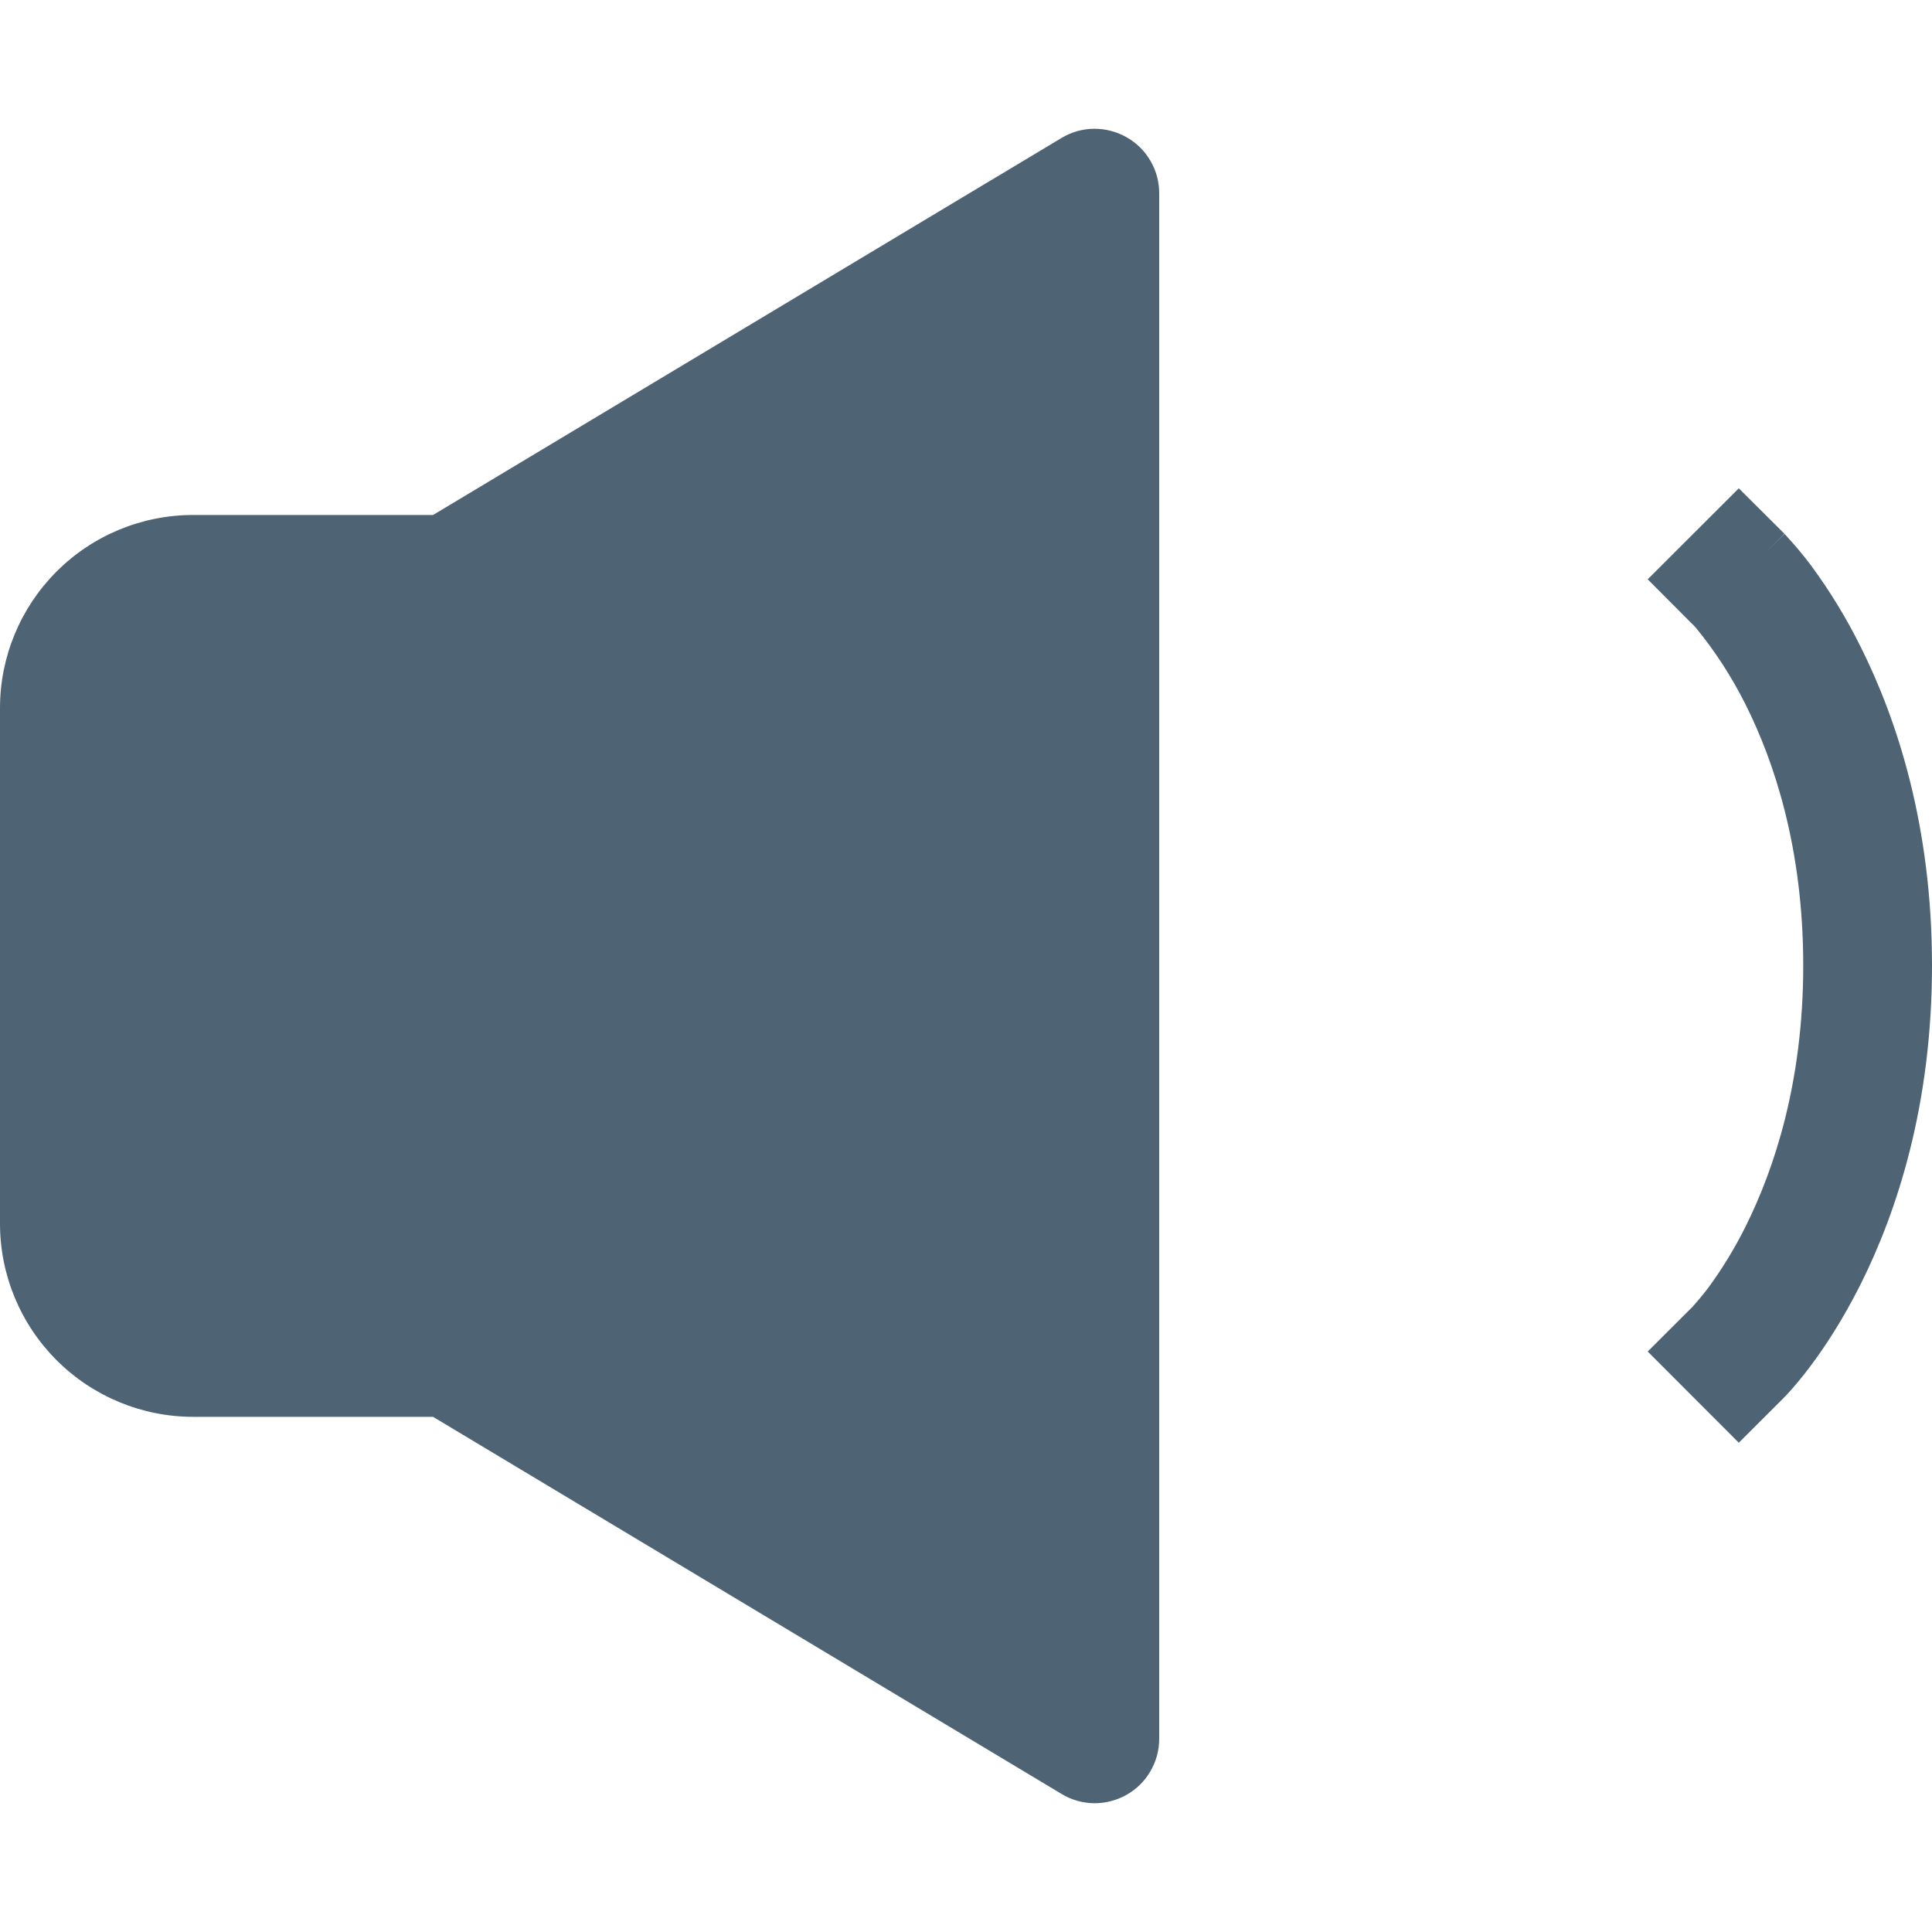 <svg width="20" height="20" viewBox="0 0 20 20" fill="none" xmlns="http://www.w3.org/2000/svg">
<g clip-path="url(#clip0_2073_631)">
<path d="M11.661 1.42C11.764 1.478 11.85 1.562 11.909 1.664C11.969 1.766 12 1.882 12 2V18C12 18.118 11.969 18.234 11.909 18.336C11.85 18.438 11.765 18.522 11.662 18.58C11.559 18.638 11.443 18.668 11.325 18.667C11.207 18.665 11.092 18.633 10.991 18.572L4.483 14.667H2C1.47 14.667 0.961 14.456 0.586 14.081C0.211 13.706 0 13.197 0 12.667L0 7.329C0 6.799 0.211 6.291 0.586 5.916C0.961 5.541 1.47 5.331 2 5.331H4.483L10.989 1.428C11.091 1.367 11.206 1.334 11.324 1.333C11.442 1.332 11.559 1.362 11.661 1.42ZM18.472 5.525L18 5.055L17.057 5.997L17.525 6.467L17.529 6.469L17.556 6.499C17.757 6.744 17.929 7.011 18.071 7.295C18.364 7.88 18.667 8.777 18.667 9.995C18.667 11.212 18.363 12.109 18.071 12.695C17.958 12.922 17.826 13.139 17.675 13.343C17.628 13.404 17.579 13.463 17.528 13.52L17.525 13.524L17.057 13.991L18 14.935L18.472 14.464L18.473 14.461L18.476 14.459L18.483 14.452L18.501 14.433L18.559 14.369C18.605 14.316 18.668 14.24 18.741 14.143C18.888 13.948 19.076 13.663 19.263 13.291C19.636 12.544 20 11.443 20 9.995C20 8.547 19.637 7.447 19.263 6.699C19.115 6.4 18.941 6.115 18.743 5.847C18.667 5.746 18.586 5.65 18.501 5.557L18.483 5.537L18.476 5.531L18.473 5.528C18.473 5.527 18.471 5.525 18 5.997L18.472 5.525Z" fill="#4E6475"/>
</g>
<defs>
<clipPath id="clip0_2073_631">
<rect width="20" height="20" fill="white"/>
</clipPath>
</defs>
</svg>
